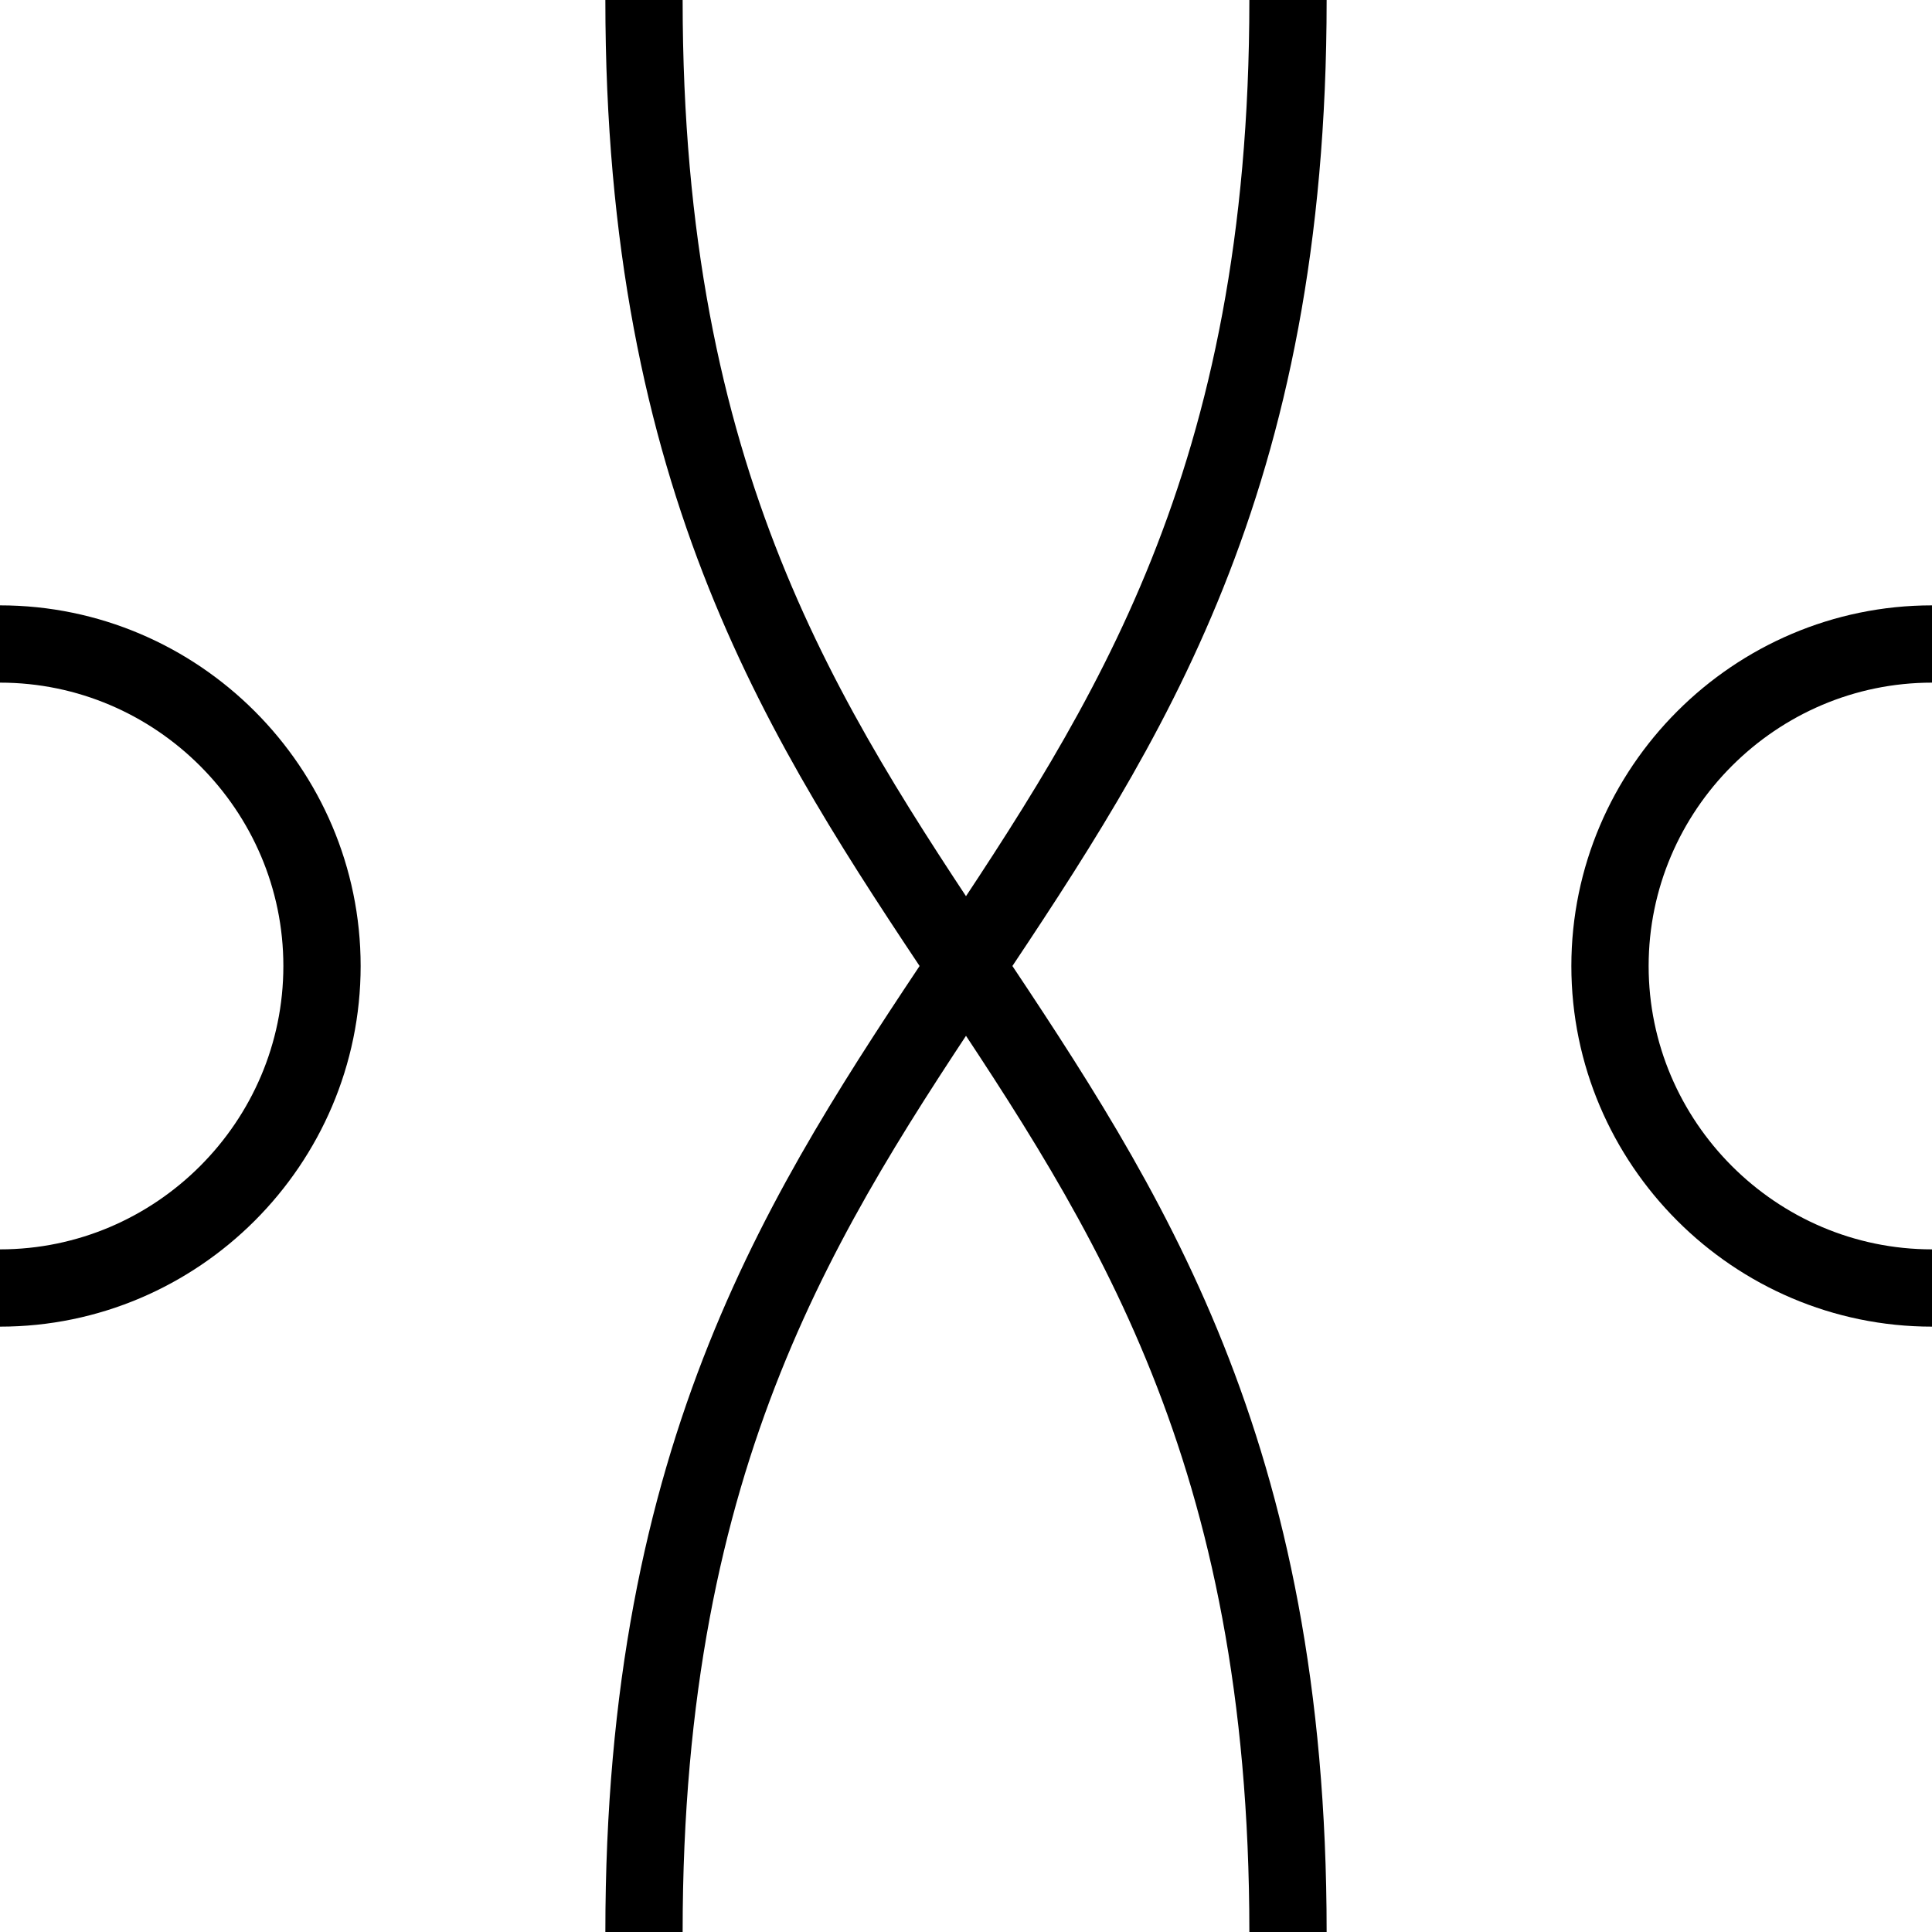 <svg xmlns="http://www.w3.org/2000/svg" xmlns:xlink="http://www.w3.org/1999/xlink" version="1.1" width="1000" height="1000"><path d="M 1000.0 333.333 C 908.333 333.333 833.333 408.333 833.333 500 C 833.333 591.667 908.333 666.667 1000.0 666.667" style="fill:none;stroke:rgb(0,0,0);stroke-width:40"></path><path d="M 0.0 666.667 C 91.667 666.667 166.667 591.667 166.667 500 C 166.667 408.333 91.667 333.333 0.0 333.333" style="fill:none;stroke:rgb(0,0,0);stroke-width:40"></path><path d="M 333.333 1000.0 C 333.333 500 666.667 500.0 666.667 0.0" style="fill:none;stroke:rgb(0,0,0);stroke-width:40"></path><path d="M 666.667 1000.0 C 666.667 500 333.333 500.0 333.333 0.0" style="fill:none;stroke:rgb(0,0,0);stroke-width:40"></path></svg>